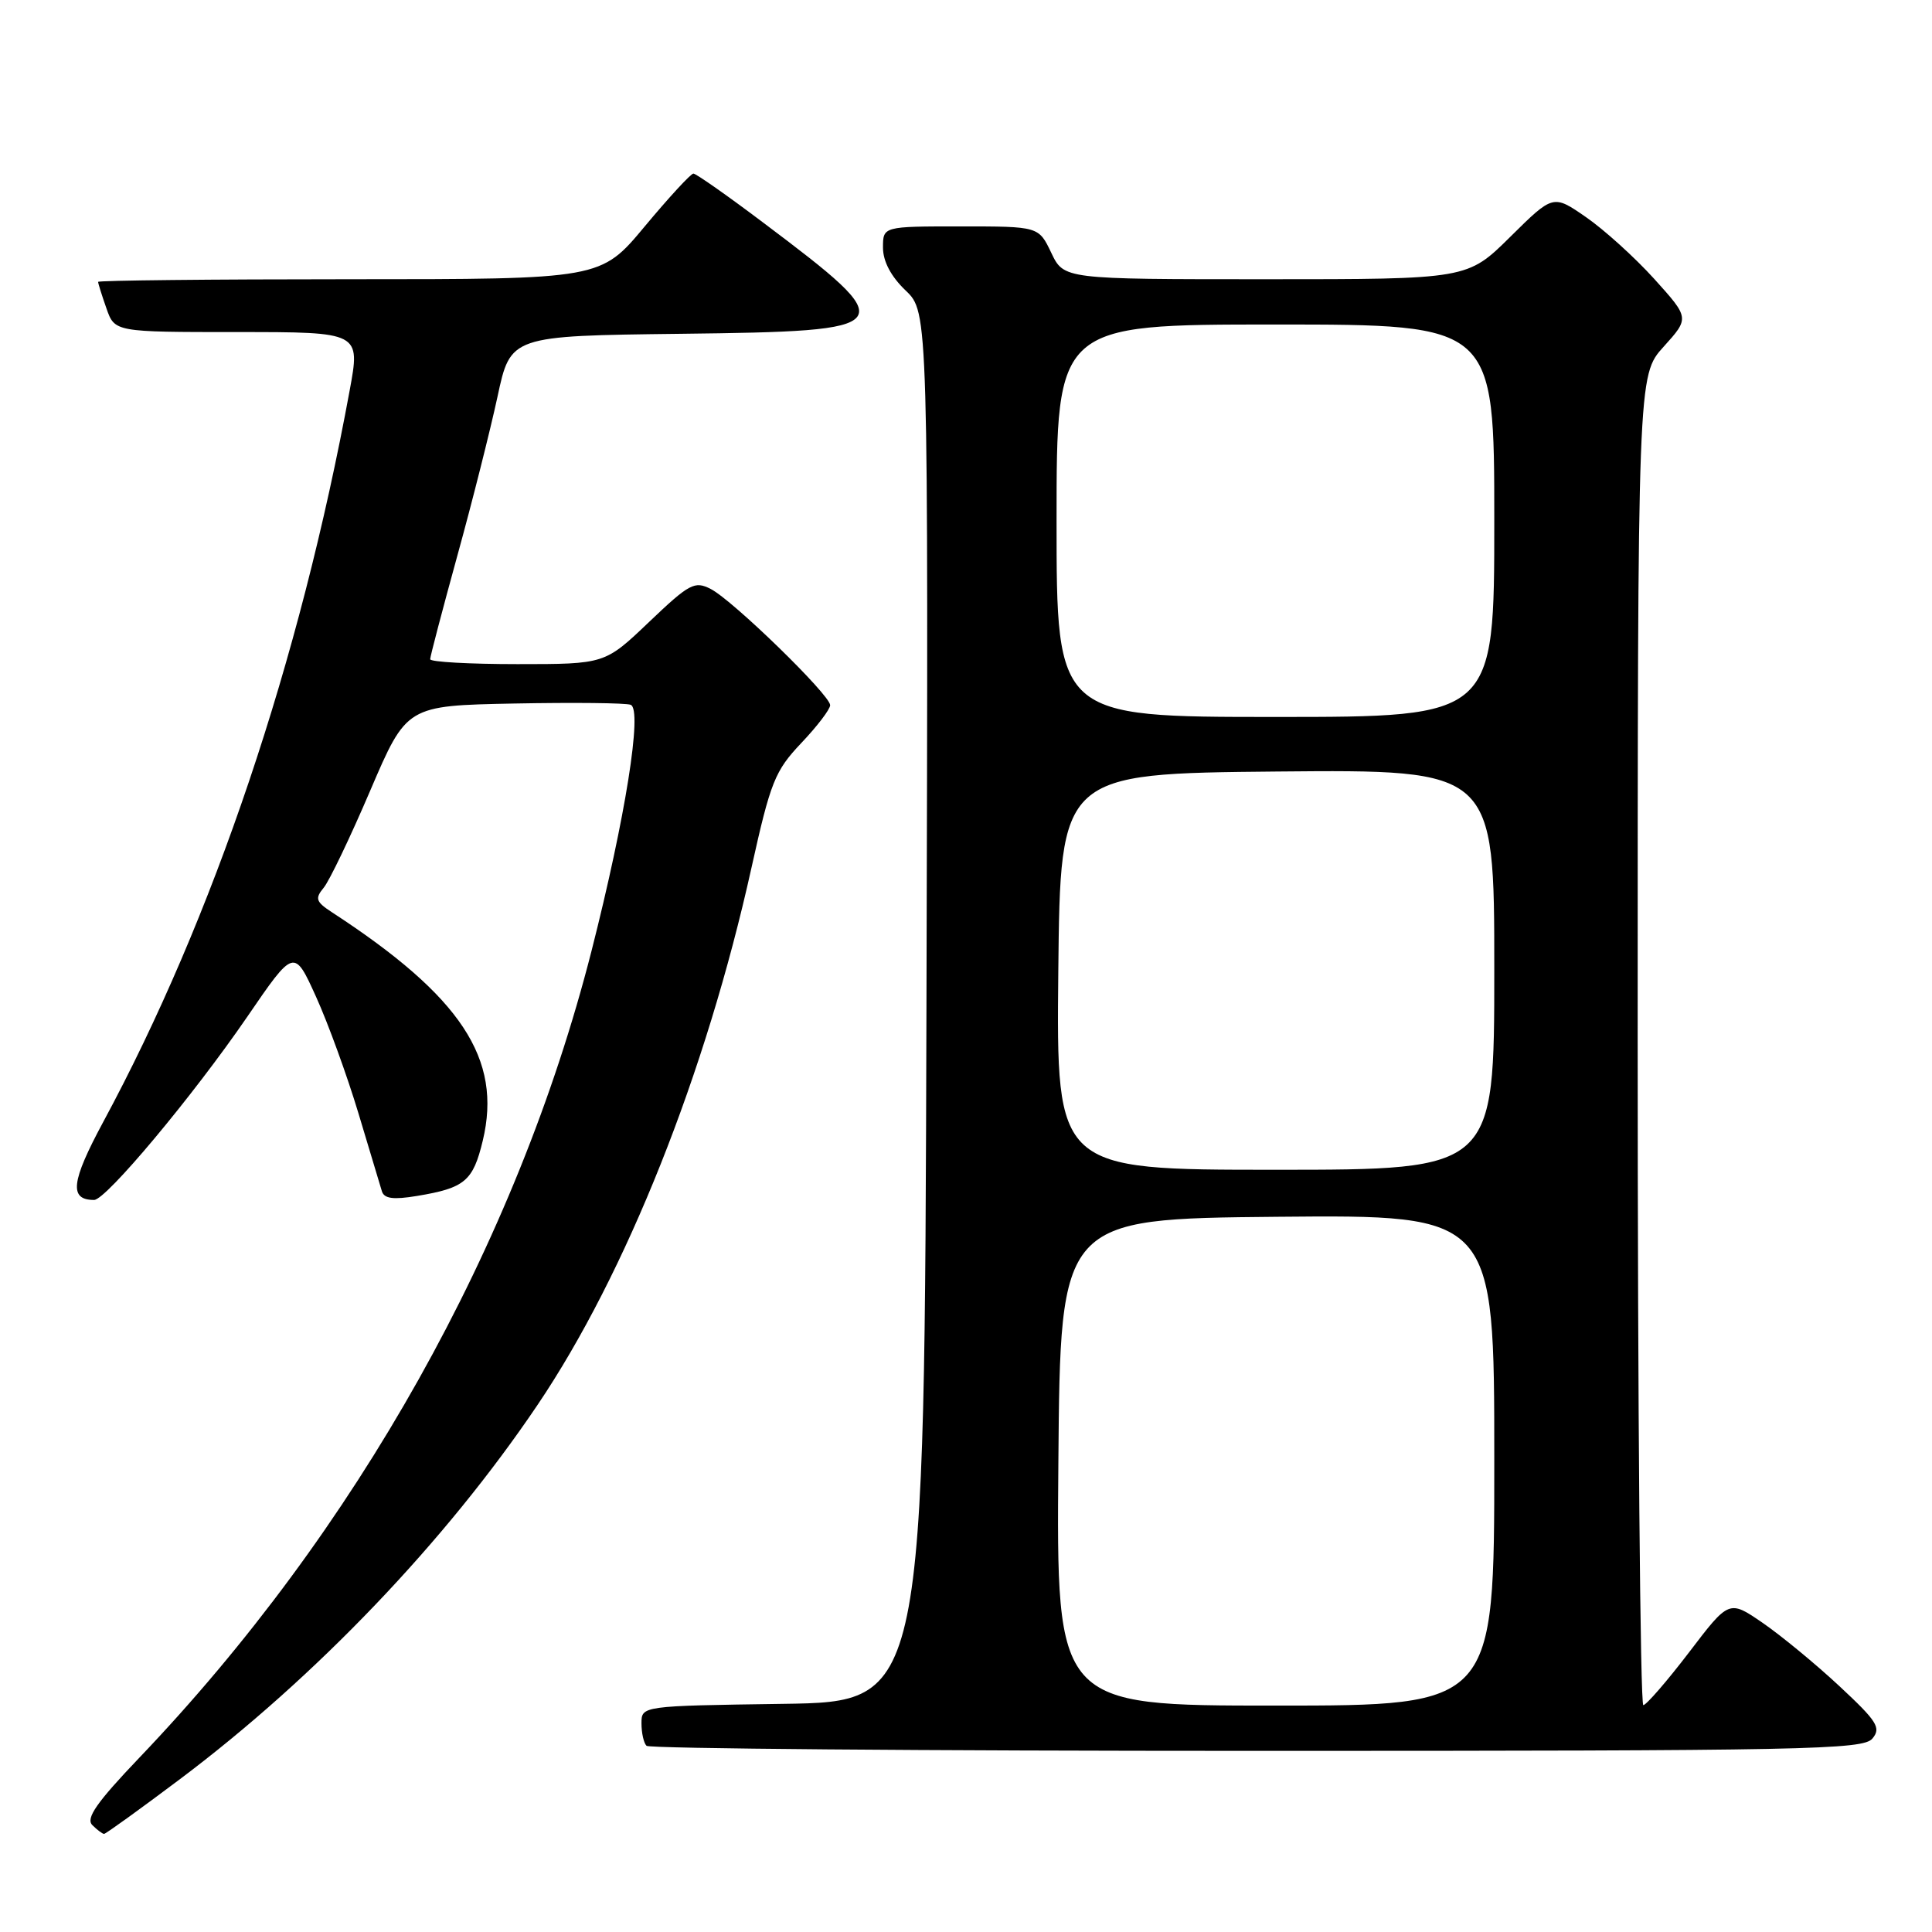 <?xml version="1.0" encoding="UTF-8" standalone="no"?>
<!DOCTYPE svg PUBLIC "-//W3C//DTD SVG 1.1//EN" "http://www.w3.org/Graphics/SVG/1.1/DTD/svg11.dtd" >
<svg xmlns="http://www.w3.org/2000/svg" xmlns:xlink="http://www.w3.org/1999/xlink" version="1.1" viewBox="0 0 256 256">
 <g >
 <path fill="currentColor"
d=" M 23.84 235.75 C 41.83 222.23 59.04 204.23 71.22 186.17 C 82.96 168.78 93.54 142.22 99.57 115.00 C 102.10 103.59 102.68 102.15 106.17 98.46 C 108.28 96.24 110.00 93.98 110.00 93.44 C 110.00 92.09 97.08 79.52 94.17 78.04 C 92.04 76.95 91.34 77.33 86.00 82.42 C 80.15 88.00 80.15 88.00 68.57 88.00 C 62.21 88.00 57.00 87.71 57.00 87.35 C 57.00 86.99 58.62 80.83 60.59 73.67 C 62.57 66.51 64.96 57.01 65.92 52.57 C 67.65 44.50 67.65 44.50 90.23 44.23 C 119.45 43.88 119.73 43.49 101.00 29.40 C 96.33 25.88 92.22 23.00 91.88 23.00 C 91.54 23.00 88.64 26.15 85.43 30.00 C 79.60 37.00 79.60 37.00 46.30 37.00 C 27.98 37.00 13.00 37.16 13.00 37.35 C 13.00 37.54 13.49 39.12 14.10 40.85 C 15.20 44.00 15.20 44.00 31.48 44.00 C 47.76 44.00 47.76 44.00 46.33 51.75 C 39.73 87.63 28.28 121.60 13.67 148.68 C 9.41 156.59 9.13 159.00 12.47 159.00 C 14.05 159.00 25.55 145.24 32.74 134.76 C 38.97 125.66 38.97 125.66 41.88 132.08 C 43.48 135.61 46.00 142.55 47.49 147.50 C 48.97 152.45 50.37 157.10 50.60 157.84 C 50.90 158.83 52.10 158.99 55.25 158.47 C 61.59 157.42 62.68 156.51 63.97 151.14 C 66.57 140.31 61.12 132.05 44.00 120.89 C 41.85 119.49 41.71 119.06 42.89 117.63 C 43.64 116.73 46.42 110.93 49.06 104.75 C 53.88 93.50 53.88 93.50 68.14 93.22 C 75.99 93.07 82.93 93.14 83.57 93.39 C 85.16 94.00 82.86 108.40 78.38 126.00 C 68.45 164.93 47.21 202.82 18.43 232.94 C 12.80 238.84 11.34 240.94 12.23 241.83 C 12.87 242.47 13.58 243.00 13.79 243.00 C 14.01 243.00 18.53 239.74 23.84 235.75 Z  M 248.10 230.37 C 249.29 228.95 248.74 228.09 243.75 223.44 C 240.61 220.51 236.03 216.74 233.58 215.05 C 229.11 211.98 229.11 211.98 223.81 218.94 C 220.89 222.76 218.16 225.91 217.75 225.94 C 217.34 225.98 217.00 186.34 217.00 137.87 C 217.00 49.74 217.00 49.74 220.44 45.94 C 223.87 42.14 223.87 42.14 219.19 36.95 C 216.61 34.10 212.54 30.42 210.15 28.77 C 205.80 25.76 205.80 25.76 200.12 31.38 C 194.44 37.00 194.44 37.00 167.70 37.00 C 140.97 37.00 140.97 37.00 139.30 33.50 C 137.63 30.00 137.63 30.00 127.31 30.00 C 117.00 30.00 117.00 30.00 117.00 32.81 C 117.00 34.63 118.06 36.64 120.01 38.50 C 123.01 41.38 123.01 41.38 122.76 133.44 C 122.50 225.50 122.50 225.50 103.75 225.77 C 85.00 226.04 85.00 226.04 85.00 228.36 C 85.00 229.63 85.30 230.97 85.67 231.33 C 86.03 231.70 122.43 232.00 166.54 232.00 C 239.38 232.00 246.88 231.85 248.10 230.37 Z  M 140.24 193.75 C 140.50 161.50 140.50 161.50 169.25 161.23 C 198.00 160.97 198.00 160.97 198.00 193.48 C 198.00 226.00 198.00 226.00 168.99 226.00 C 139.97 226.00 139.97 226.00 140.24 193.75 Z  M 140.23 128.75 C 140.50 102.50 140.50 102.50 169.25 102.23 C 198.00 101.97 198.00 101.97 198.00 128.48 C 198.00 155.00 198.00 155.00 168.98 155.00 C 139.97 155.00 139.97 155.00 140.23 128.75 Z  M 140.00 69.00 C 140.00 43.00 140.00 43.00 169.00 43.00 C 198.00 43.00 198.00 43.00 198.00 69.00 C 198.00 95.00 198.00 95.00 169.00 95.00 C 140.00 95.00 140.00 95.00 140.00 69.00 Z "/>
</g>
</svg>
